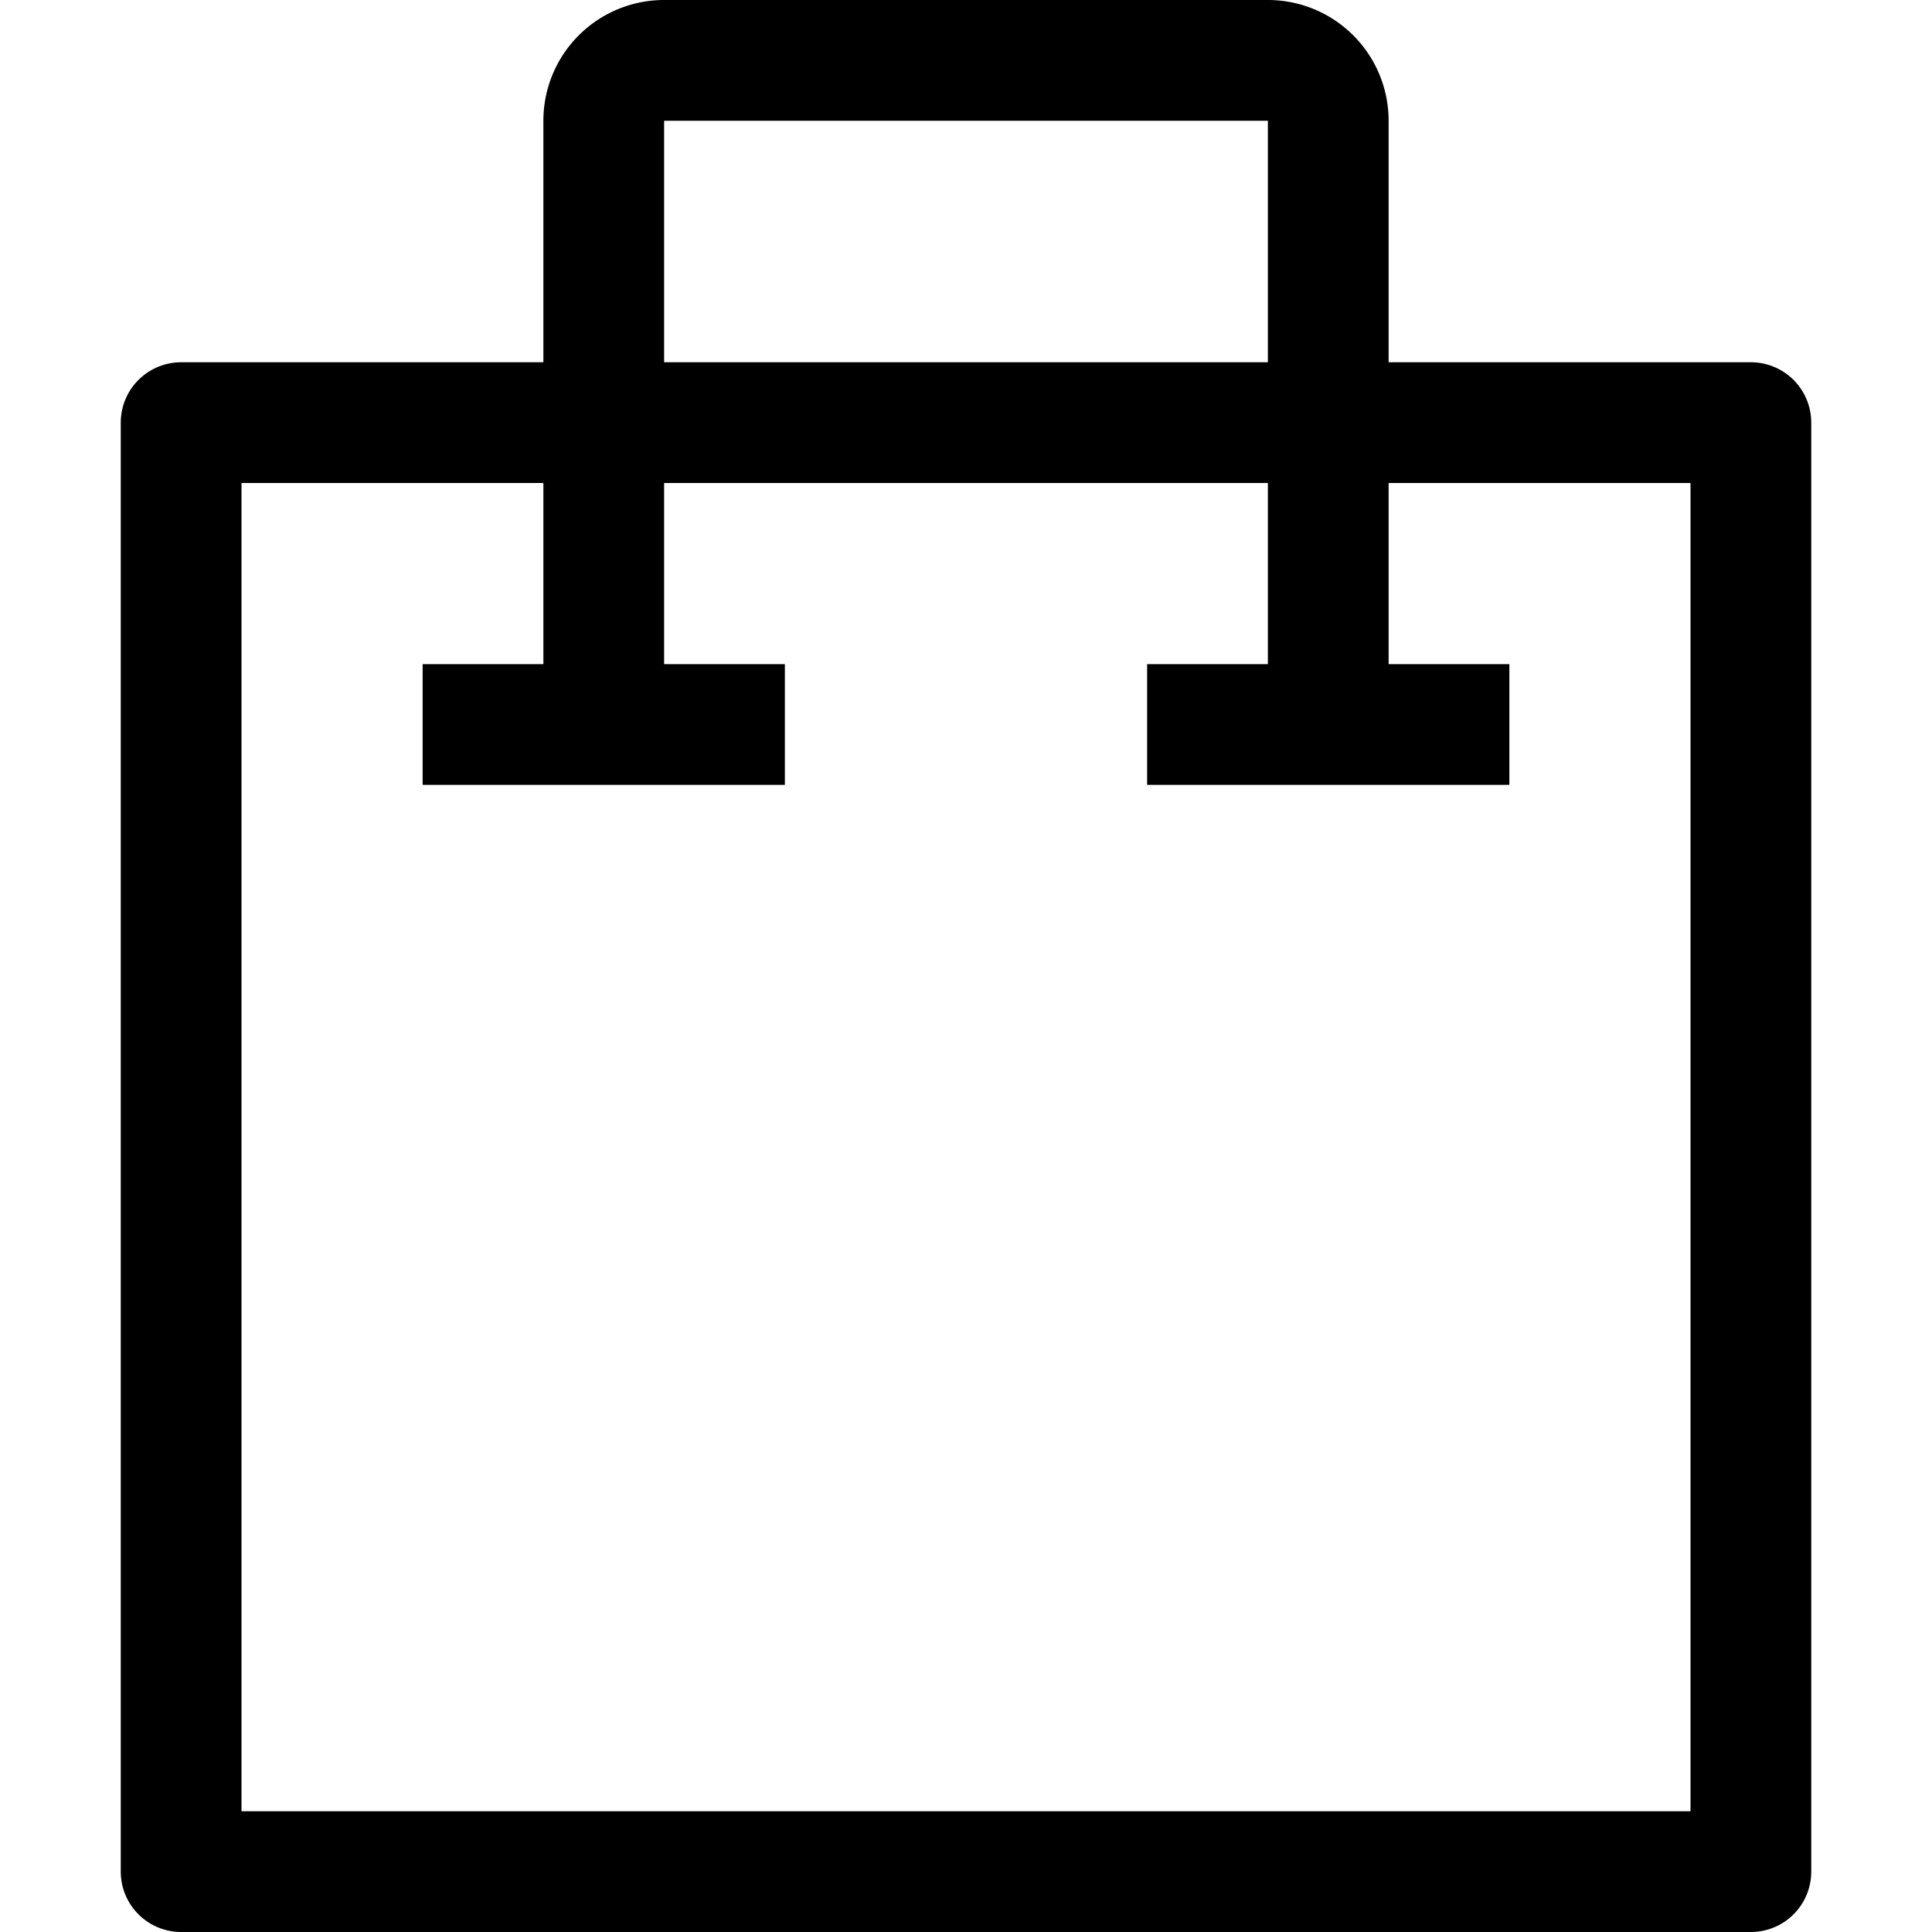 <?xml version="1.0" ?>
    <svg viewBox="0 0 32 32" xmlns="http://www.w3.org/2000/svg">
        <defs>
            <style>
                .cls-1 {
                    fill: none;
                    stroke: #000;
                    stroke-linejoin: round;
                    stroke-width: 2px;
                }
            </style>
        </defs>
        <title/>
        <g data-name="159-Shopping Bag" id="_159-Shopping_Bag">
            <rect class="cls-1" height="24" width="26" x="3" y="7" />
            <path class="cls-1" d="M10,12V2a1,1,0,0,1,1-1h5" />
            <path class="cls-1" d="M22,12V2a1,1,0,0,0-1-1H16" />
            <line class="cls-1" x1="7" x2="13" y1="12" y2="12" />
            <line class="cls-1" x1="19" x2="25" y1="12" y2="12" />
        </g>
    </svg>